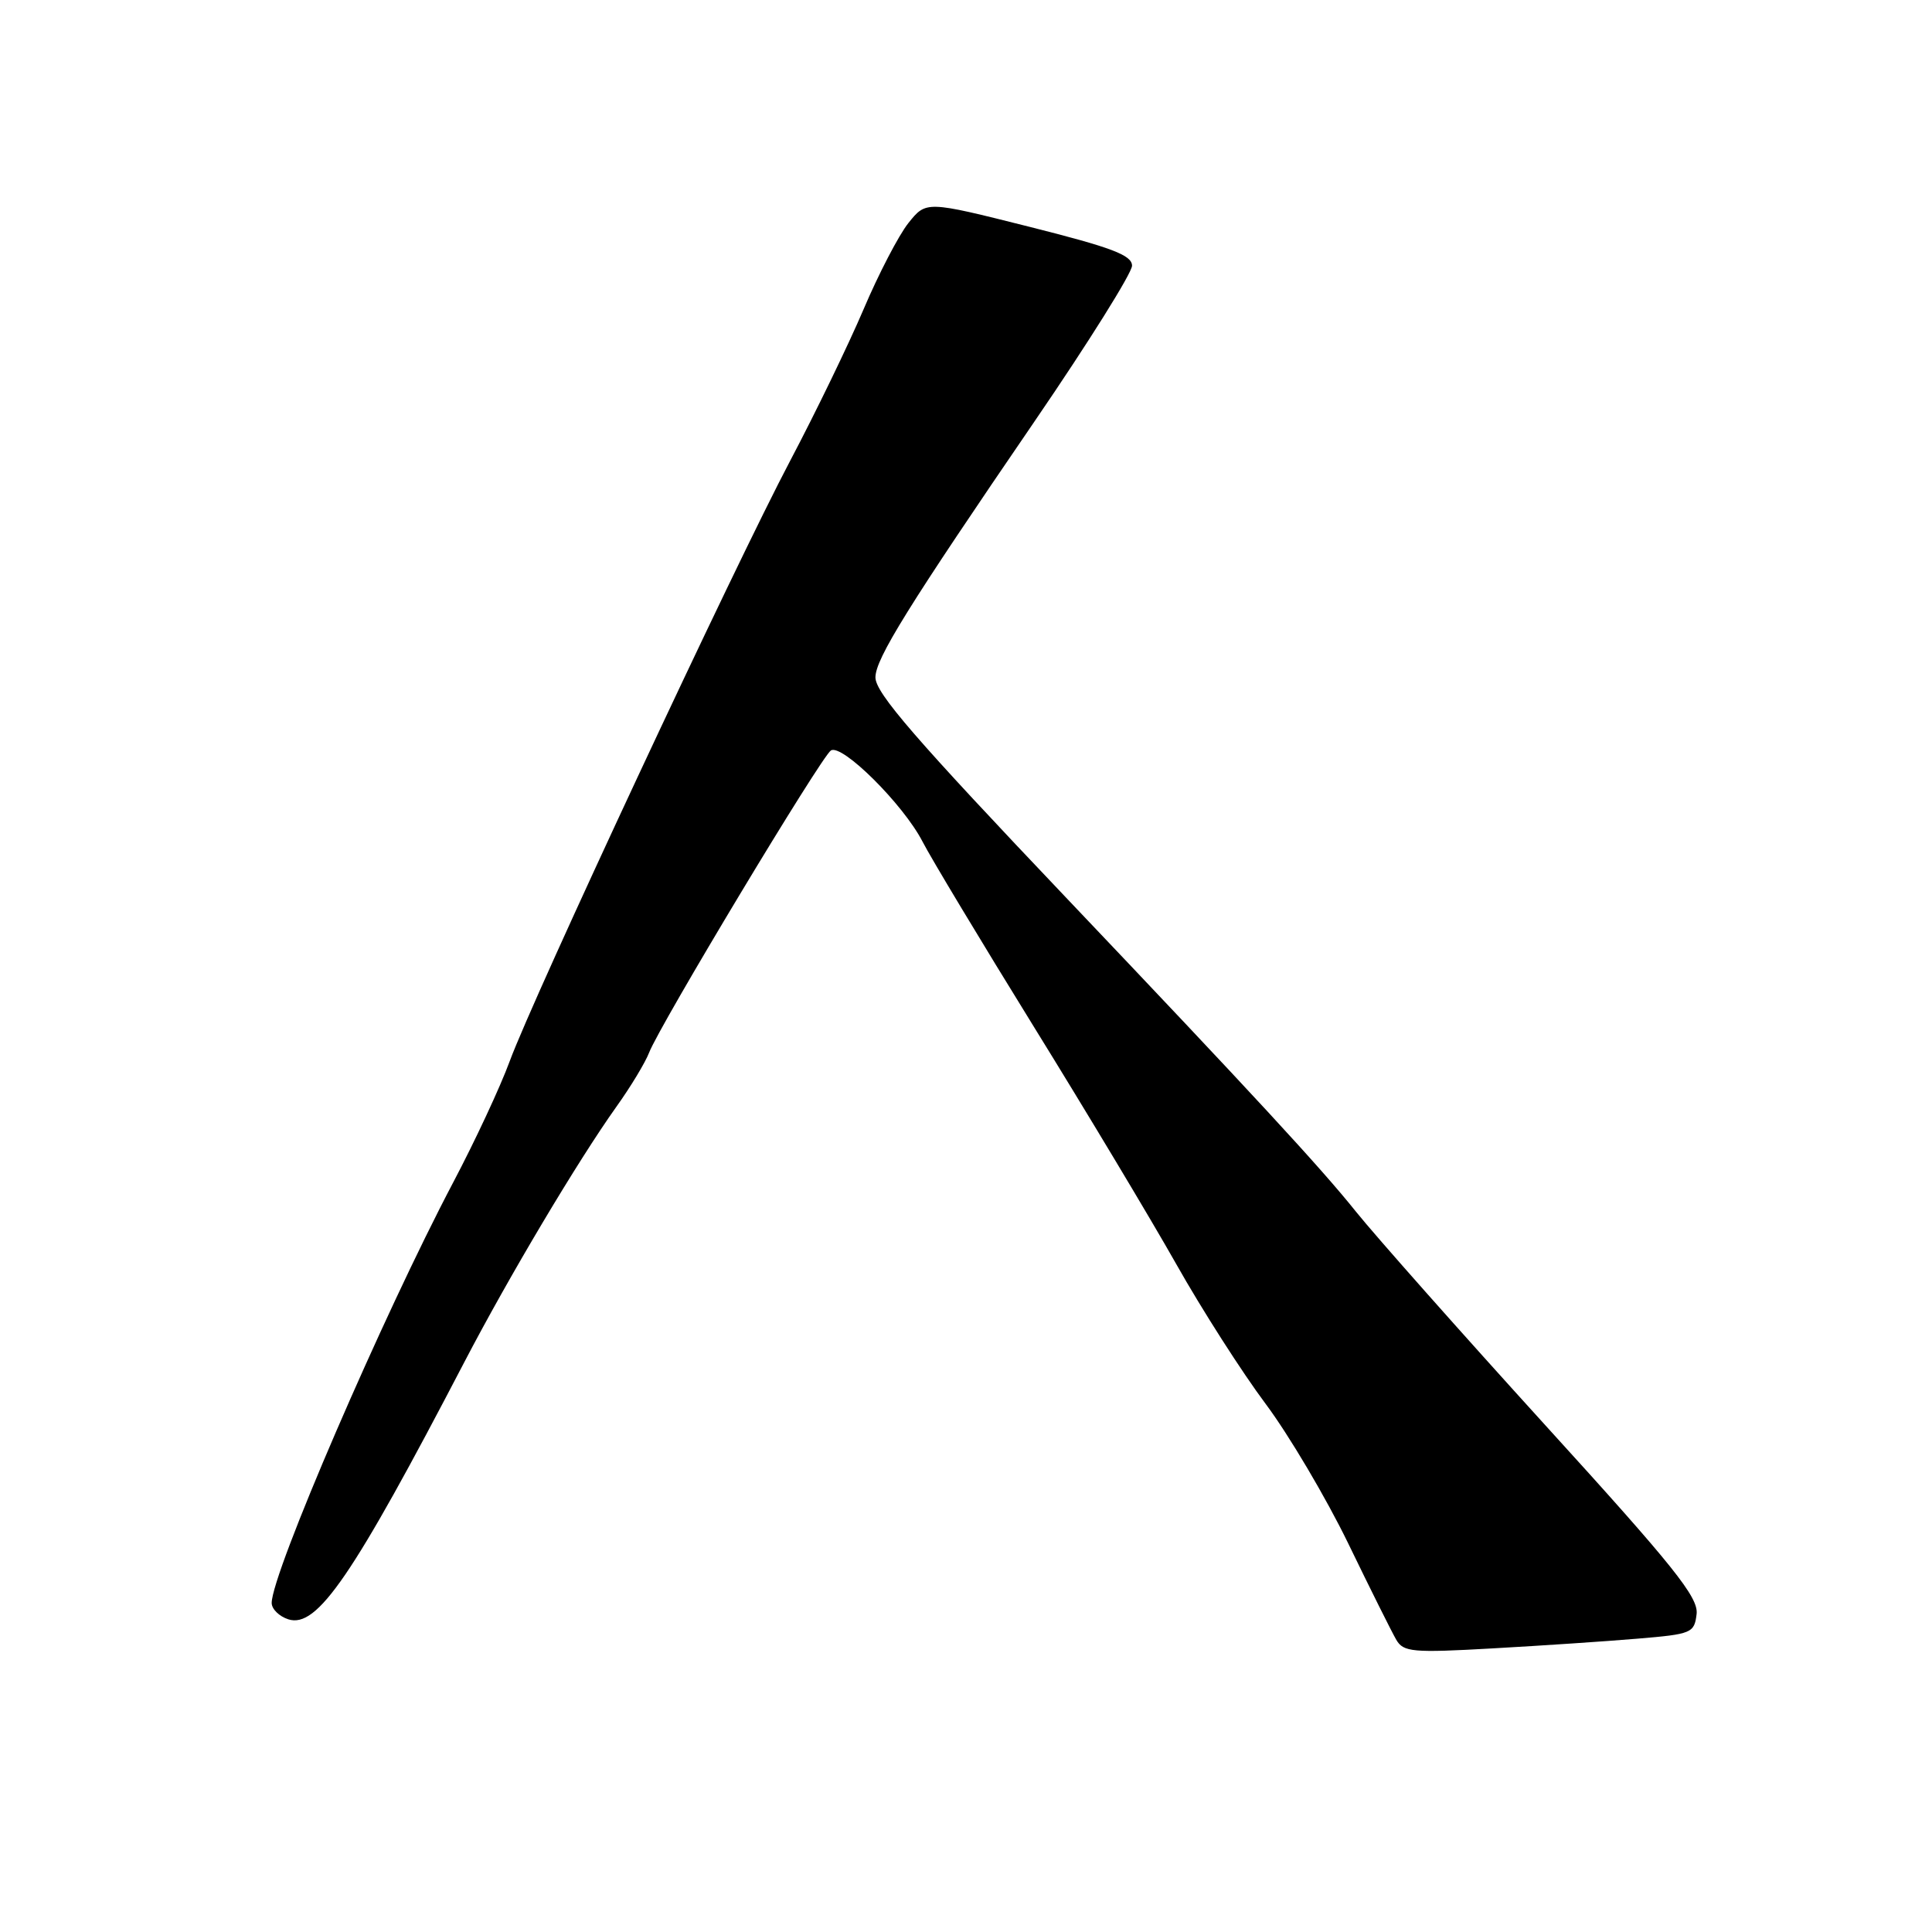 <?xml version="1.0" encoding="UTF-8" standalone="no"?>
<!DOCTYPE svg PUBLIC "-//W3C//DTD SVG 1.1//EN" "http://www.w3.org/Graphics/SVG/1.1/DTD/svg11.dtd" >
<svg xmlns="http://www.w3.org/2000/svg" xmlns:xlink="http://www.w3.org/1999/xlink" version="1.1" viewBox="0 0 256 256">
 <g >
 <path fill="currentColor"
d=" M 217.00 217.13 C 224.17 216.53 224.51 216.39 224.81 213.86 C 225.06 211.65 221.81 207.58 204.77 188.86 C 193.59 176.56 182.28 163.80 179.63 160.50 C 175.05 154.77 165.85 144.81 141.44 119.13 C 121.25 97.89 116.00 91.82 116.00 89.76 C 116.00 87.29 120.32 80.34 137.16 55.72 C 144.22 45.40 150.00 36.16 150.00 35.21 C 150.00 33.81 147.33 32.80 136.36 30.04 C 122.72 26.61 122.72 26.61 120.37 29.55 C 119.08 31.17 116.40 36.33 114.42 41.00 C 112.43 45.67 108.07 54.67 104.73 61.00 C 97.38 74.90 70.68 132.06 67.53 140.64 C 66.29 144.02 62.93 151.22 60.07 156.64 C 50.73 174.36 36.00 208.48 36.00 212.40 C 36.00 213.21 37.00 214.18 38.21 214.57 C 42.02 215.78 46.70 208.94 61.52 180.50 C 67.43 169.16 76.56 153.83 81.66 146.67 C 83.56 144.02 85.51 140.78 86.01 139.48 C 87.36 135.93 108.85 100.21 110.10 99.44 C 111.58 98.52 119.69 106.58 122.23 111.50 C 123.36 113.70 129.99 124.72 136.96 136.00 C 143.94 147.28 152.44 161.45 155.86 167.50 C 159.27 173.55 164.60 181.87 167.69 186.00 C 170.77 190.12 175.70 198.45 178.64 204.50 C 181.57 210.55 184.44 216.30 185.02 217.29 C 185.97 218.91 187.18 219.02 197.78 218.42 C 204.23 218.06 212.88 217.48 217.00 217.13 Z "/>
</g>
</svg>